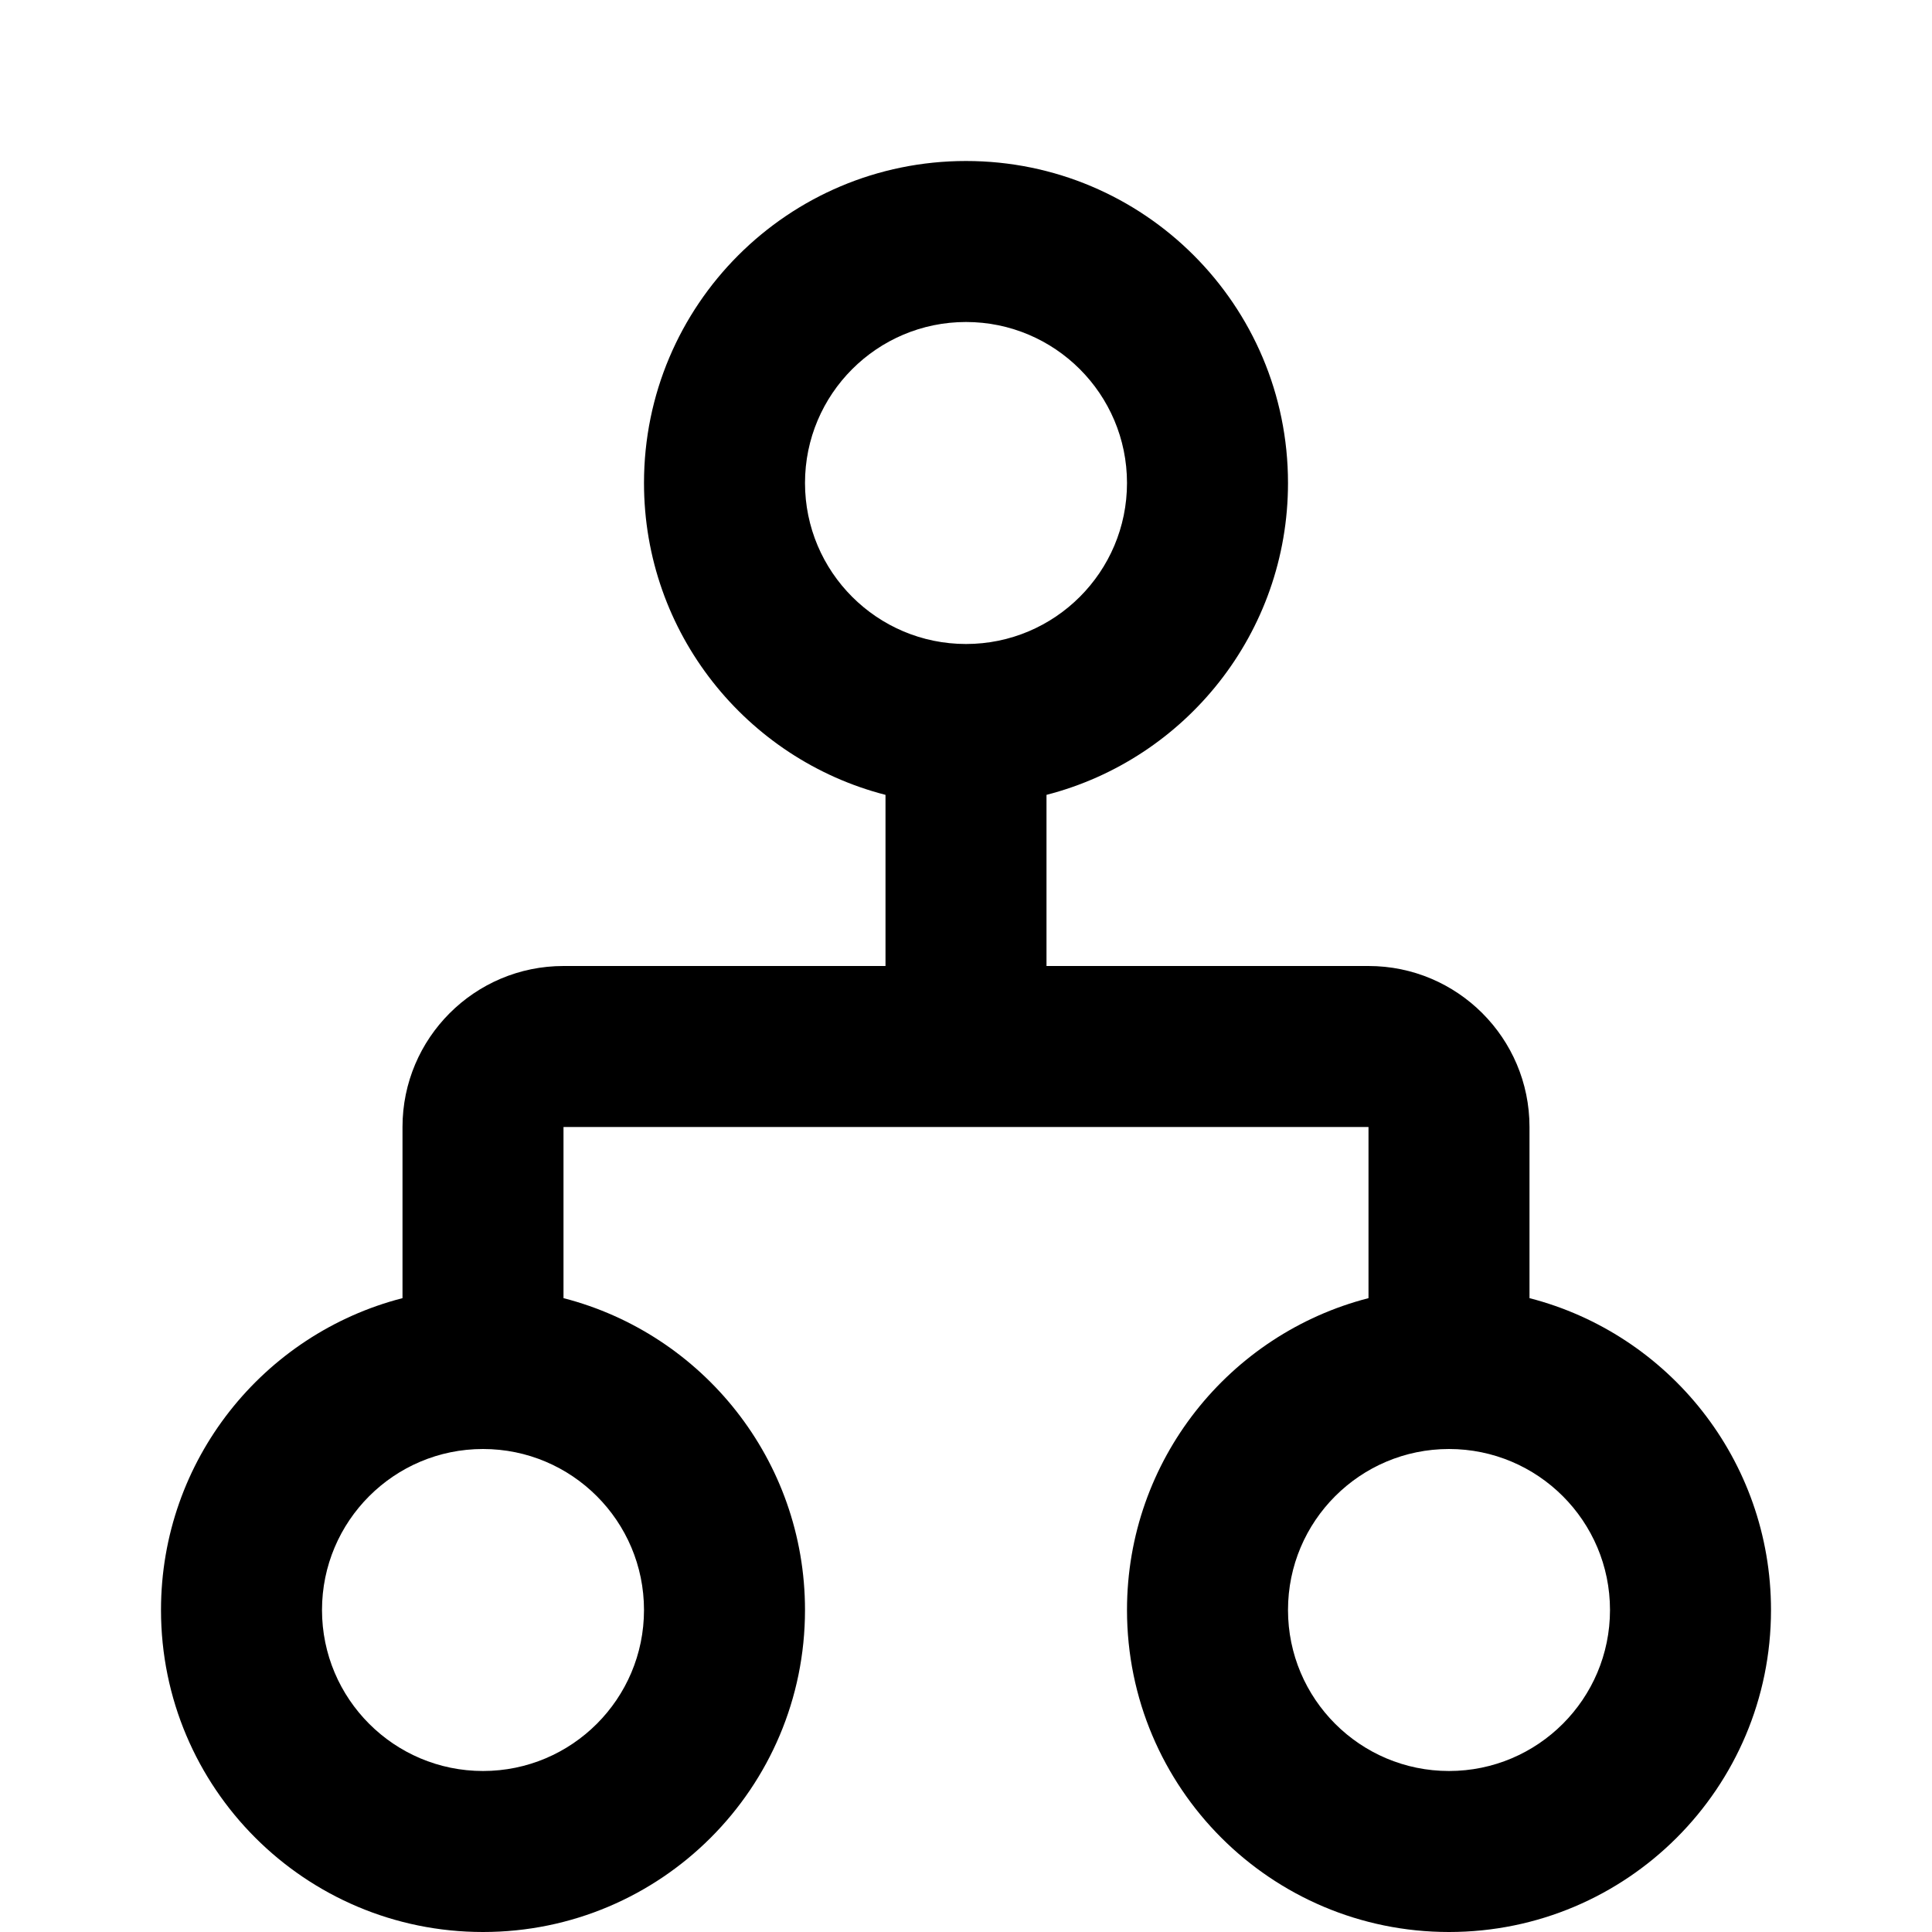 <svg viewBox="0 0 12 12" fill="none" xmlns="http://www.w3.org/2000/svg"><path d="M5.5 4.937C4.637 4.715 4 3.932 4 3C4 1.895 4.895 1 6 1C7.105 1 8 1.895 8 3C8 3.932 7.363 4.715 6.5 4.937V6H8.5C9.052 6 9.5 6.448 9.5 7V8.063C10.363 8.285 11 9.068 11 10C11 11.105 10.105 12 9 12C7.895 12 7 11.105 7 10C7 9.068 7.637 8.285 8.5 8.063V7H3.5V8.063C4.363 8.285 5 9.068 5 10C5 11.105 4.105 12 3 12C1.895 12 1 11.105 1 10C1 9.068 1.637 8.285 2.5 8.063V7C2.5 6.448 2.948 6 3.5 6H5.5V4.937ZM6 4C6.552 4 7 3.552 7 3C7 2.448 6.552 2 6 2C5.448 2 5 2.448 5 3C5 3.552 5.448 4 6 4ZM3 11C3.552 11 4 10.552 4 10C4 9.448 3.552 9 3 9C2.448 9 2 9.448 2 10C2 10.552 2.448 11 3 11ZM8 10C8 10.552 8.448 11 9 11C9.552 11 10 10.552 10 10C10 9.448 9.552 9 9 9C8.448 9 8 9.448 8 10Z" fill="currentColor"/></svg>